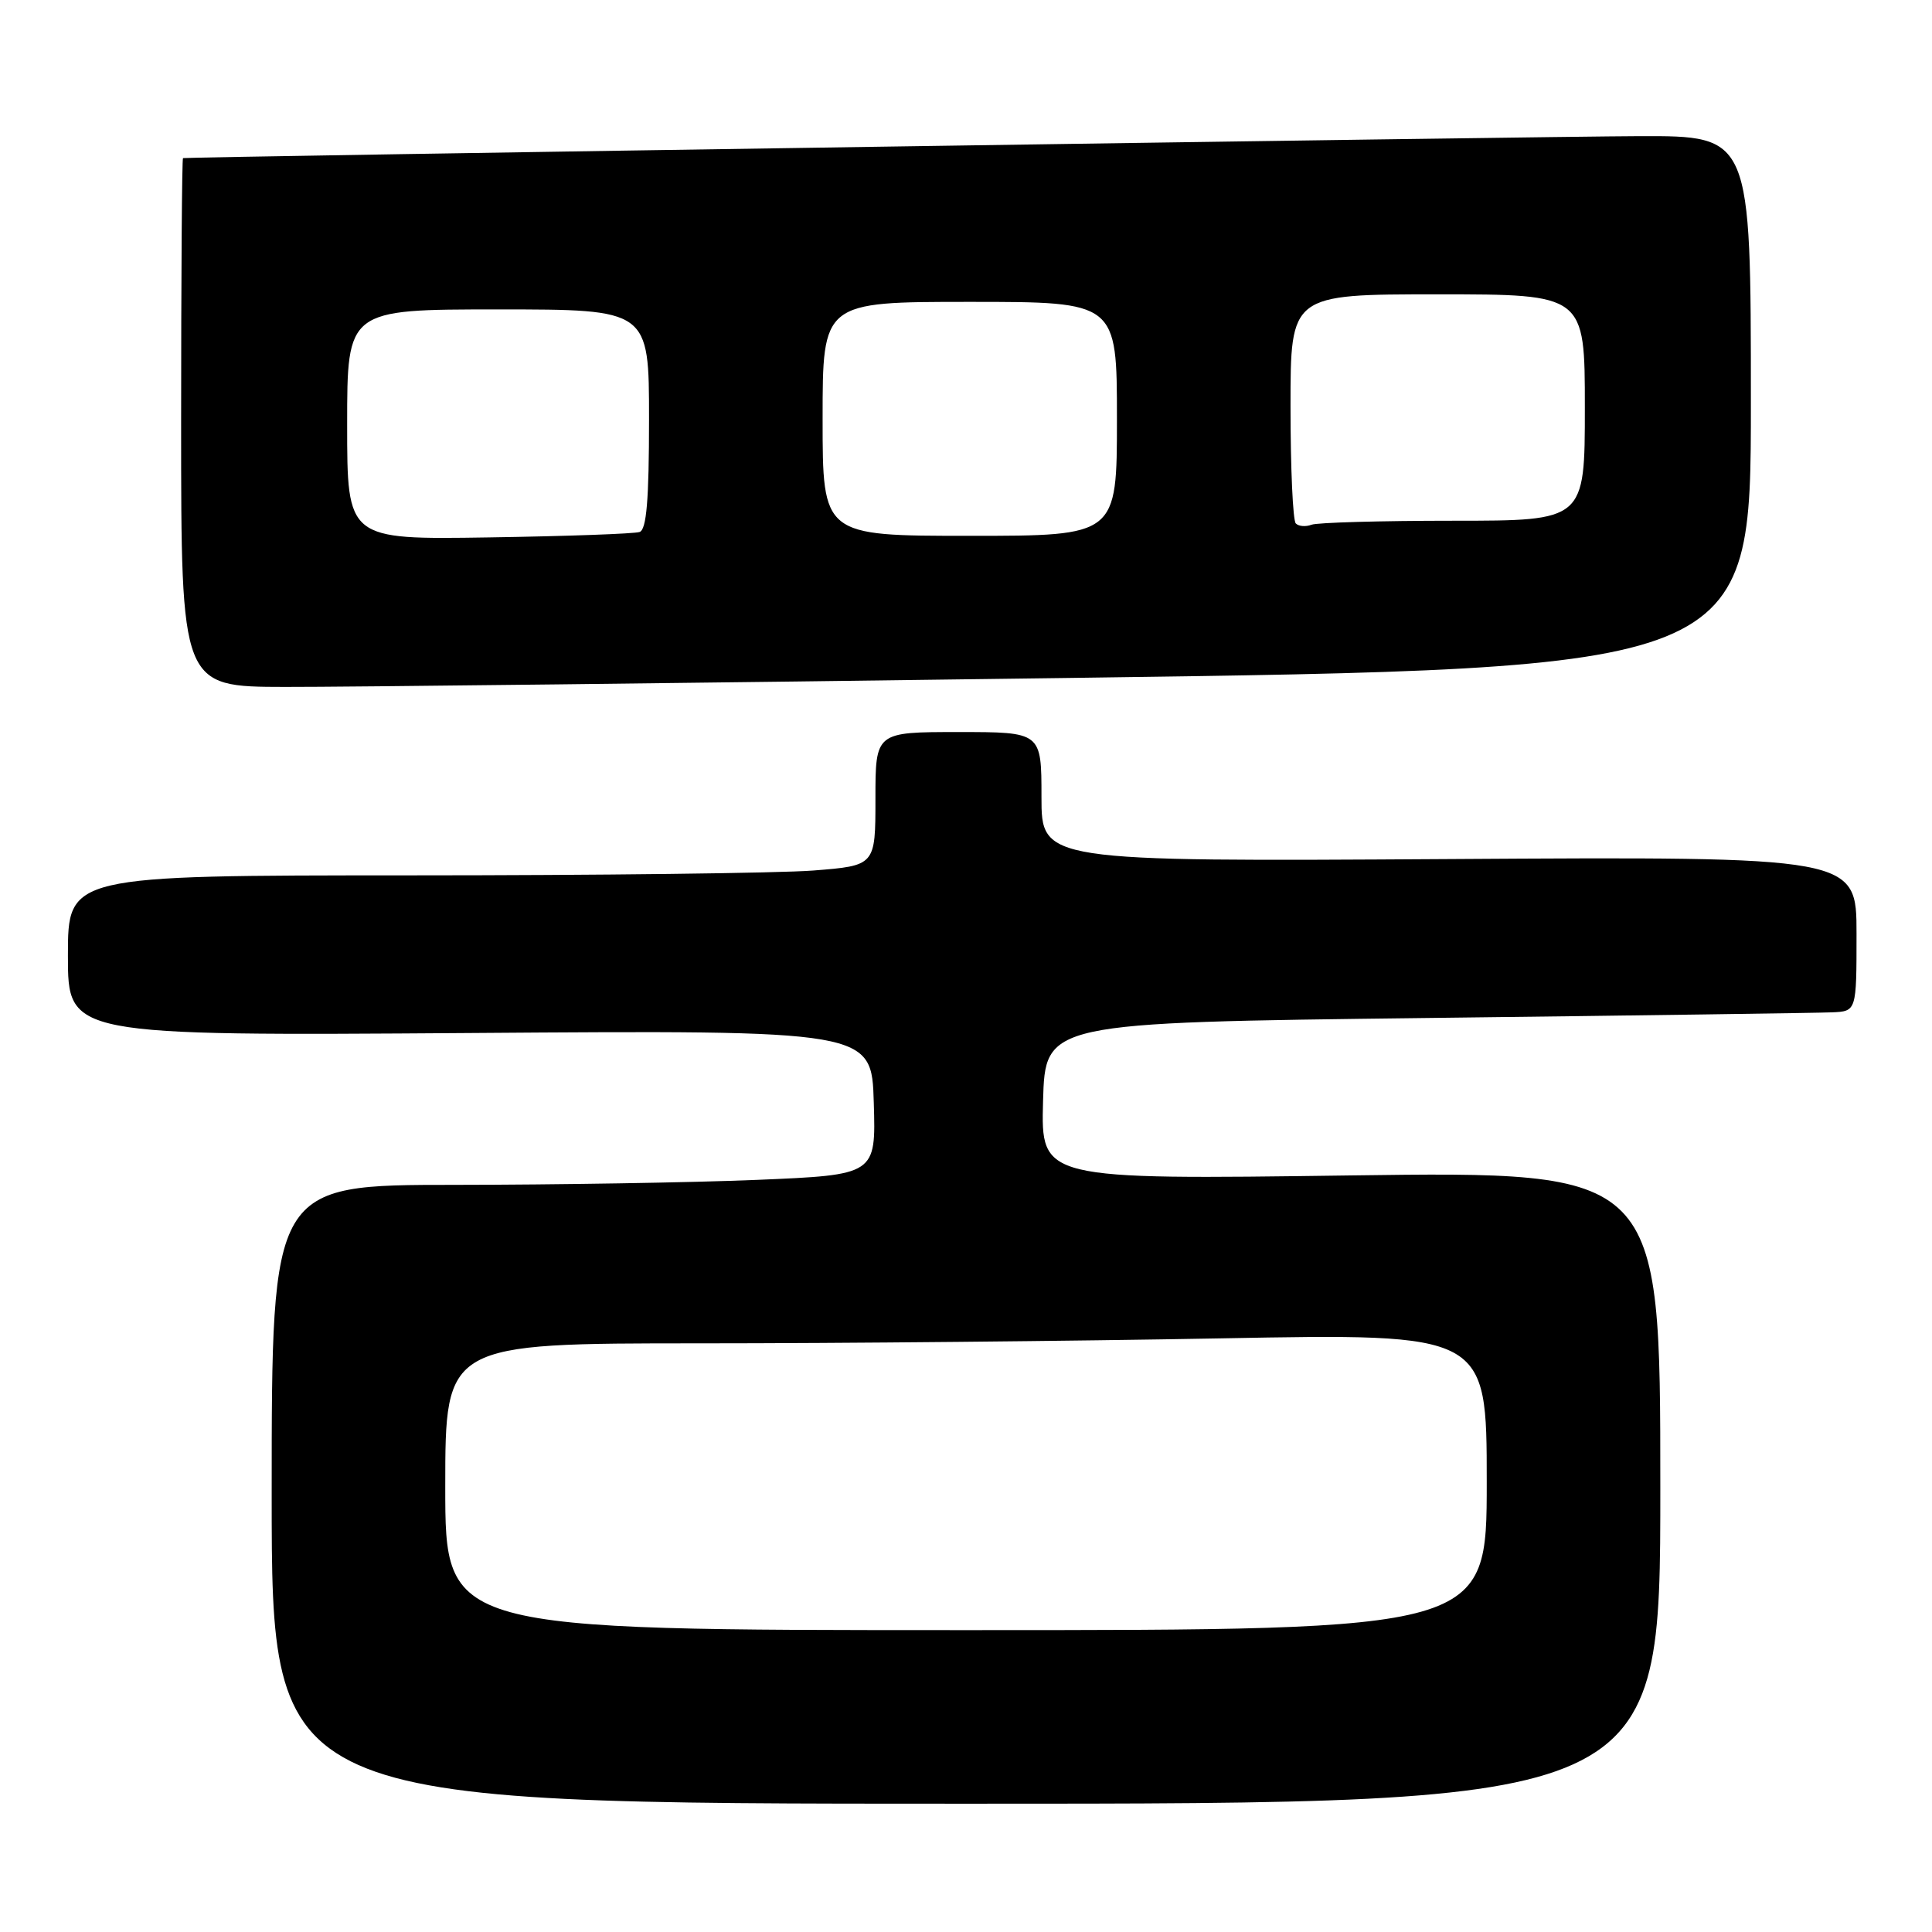 <?xml version="1.0" encoding="UTF-8" standalone="no"?>
<!DOCTYPE svg PUBLIC "-//W3C//DTD SVG 1.1//EN" "http://www.w3.org/Graphics/SVG/1.1/DTD/svg11.dtd" >
<svg xmlns="http://www.w3.org/2000/svg" xmlns:xlink="http://www.w3.org/1999/xlink" version="1.1" viewBox="0 0 256 256">
 <g >
 <path fill="currentColor"
d=" M 220.00 197.10 C 220.00 155.20 220.00 155.20 178.96 155.75 C 137.93 156.31 137.93 156.31 138.21 145.90 C 138.50 135.50 138.50 135.50 189.00 134.89 C 216.78 134.56 240.96 134.22 242.75 134.14 C 246.00 134.00 246.00 134.00 246.00 123.75 C 246.00 113.50 246.00 113.50 192.00 113.83 C 138.00 114.16 138.00 114.16 138.00 105.58 C 138.00 97.00 138.00 97.00 127.00 97.00 C 116.00 97.00 116.00 97.00 116.00 105.85 C 116.00 114.70 116.00 114.70 107.75 115.35 C 103.21 115.70 79.14 115.99 54.25 115.99 C 9.00 116.00 9.00 116.00 9.00 126.63 C 9.00 137.25 9.00 137.25 62.25 136.88 C 115.50 136.50 115.50 136.50 115.78 146.09 C 116.07 155.68 116.07 155.68 100.28 156.34 C 91.60 156.70 73.59 156.99 60.25 157.00 C 36.00 157.00 36.00 157.00 36.00 198.00 C 36.00 239.00 36.00 239.00 128.00 239.00 C 220.00 239.00 220.00 239.00 220.00 197.10 Z  M 141.75 89.83 C 232.00 88.61 232.00 88.61 232.00 53.30 C 232.00 18.00 232.00 18.00 217.25 18.04 C 205.06 18.07 25.05 20.78 24.25 20.95 C 24.11 20.98 24.00 36.75 24.00 56.00 C 24.00 91.00 24.00 91.00 37.75 91.02 C 45.31 91.04 92.11 90.50 141.75 89.83 Z  M 59.00 197.00 C 59.00 178.00 59.00 178.00 92.75 178.00 C 111.31 178.00 142.36 177.70 161.75 177.34 C 197.00 176.68 197.00 176.68 197.00 196.34 C 197.00 216.00 197.00 216.00 128.00 216.00 C 59.00 216.00 59.00 216.00 59.00 197.00 Z  M 46.00 56.25 C 46.00 41.00 46.00 41.00 66.00 41.00 C 86.00 41.00 86.00 41.00 86.00 55.53 C 86.00 66.26 85.67 70.18 84.75 70.49 C 84.06 70.73 75.06 71.05 64.75 71.21 C 46.00 71.50 46.00 71.50 46.00 56.25 Z  M 109.00 55.50 C 109.00 40.00 109.00 40.00 128.50 40.00 C 148.00 40.00 148.00 40.00 148.00 55.50 C 148.00 71.00 148.00 71.00 128.50 71.00 C 109.00 71.00 109.00 71.00 109.00 55.50 Z  M 171.70 69.36 C 171.31 68.98 171.00 61.99 171.00 53.83 C 171.00 39.00 171.00 39.00 190.50 39.00 C 210.00 39.00 210.00 39.00 210.00 54.00 C 210.00 69.00 210.00 69.00 192.58 69.00 C 183.00 69.00 174.54 69.24 173.78 69.53 C 173.02 69.82 172.08 69.75 171.70 69.36 Z "/>
</g>
</svg>
